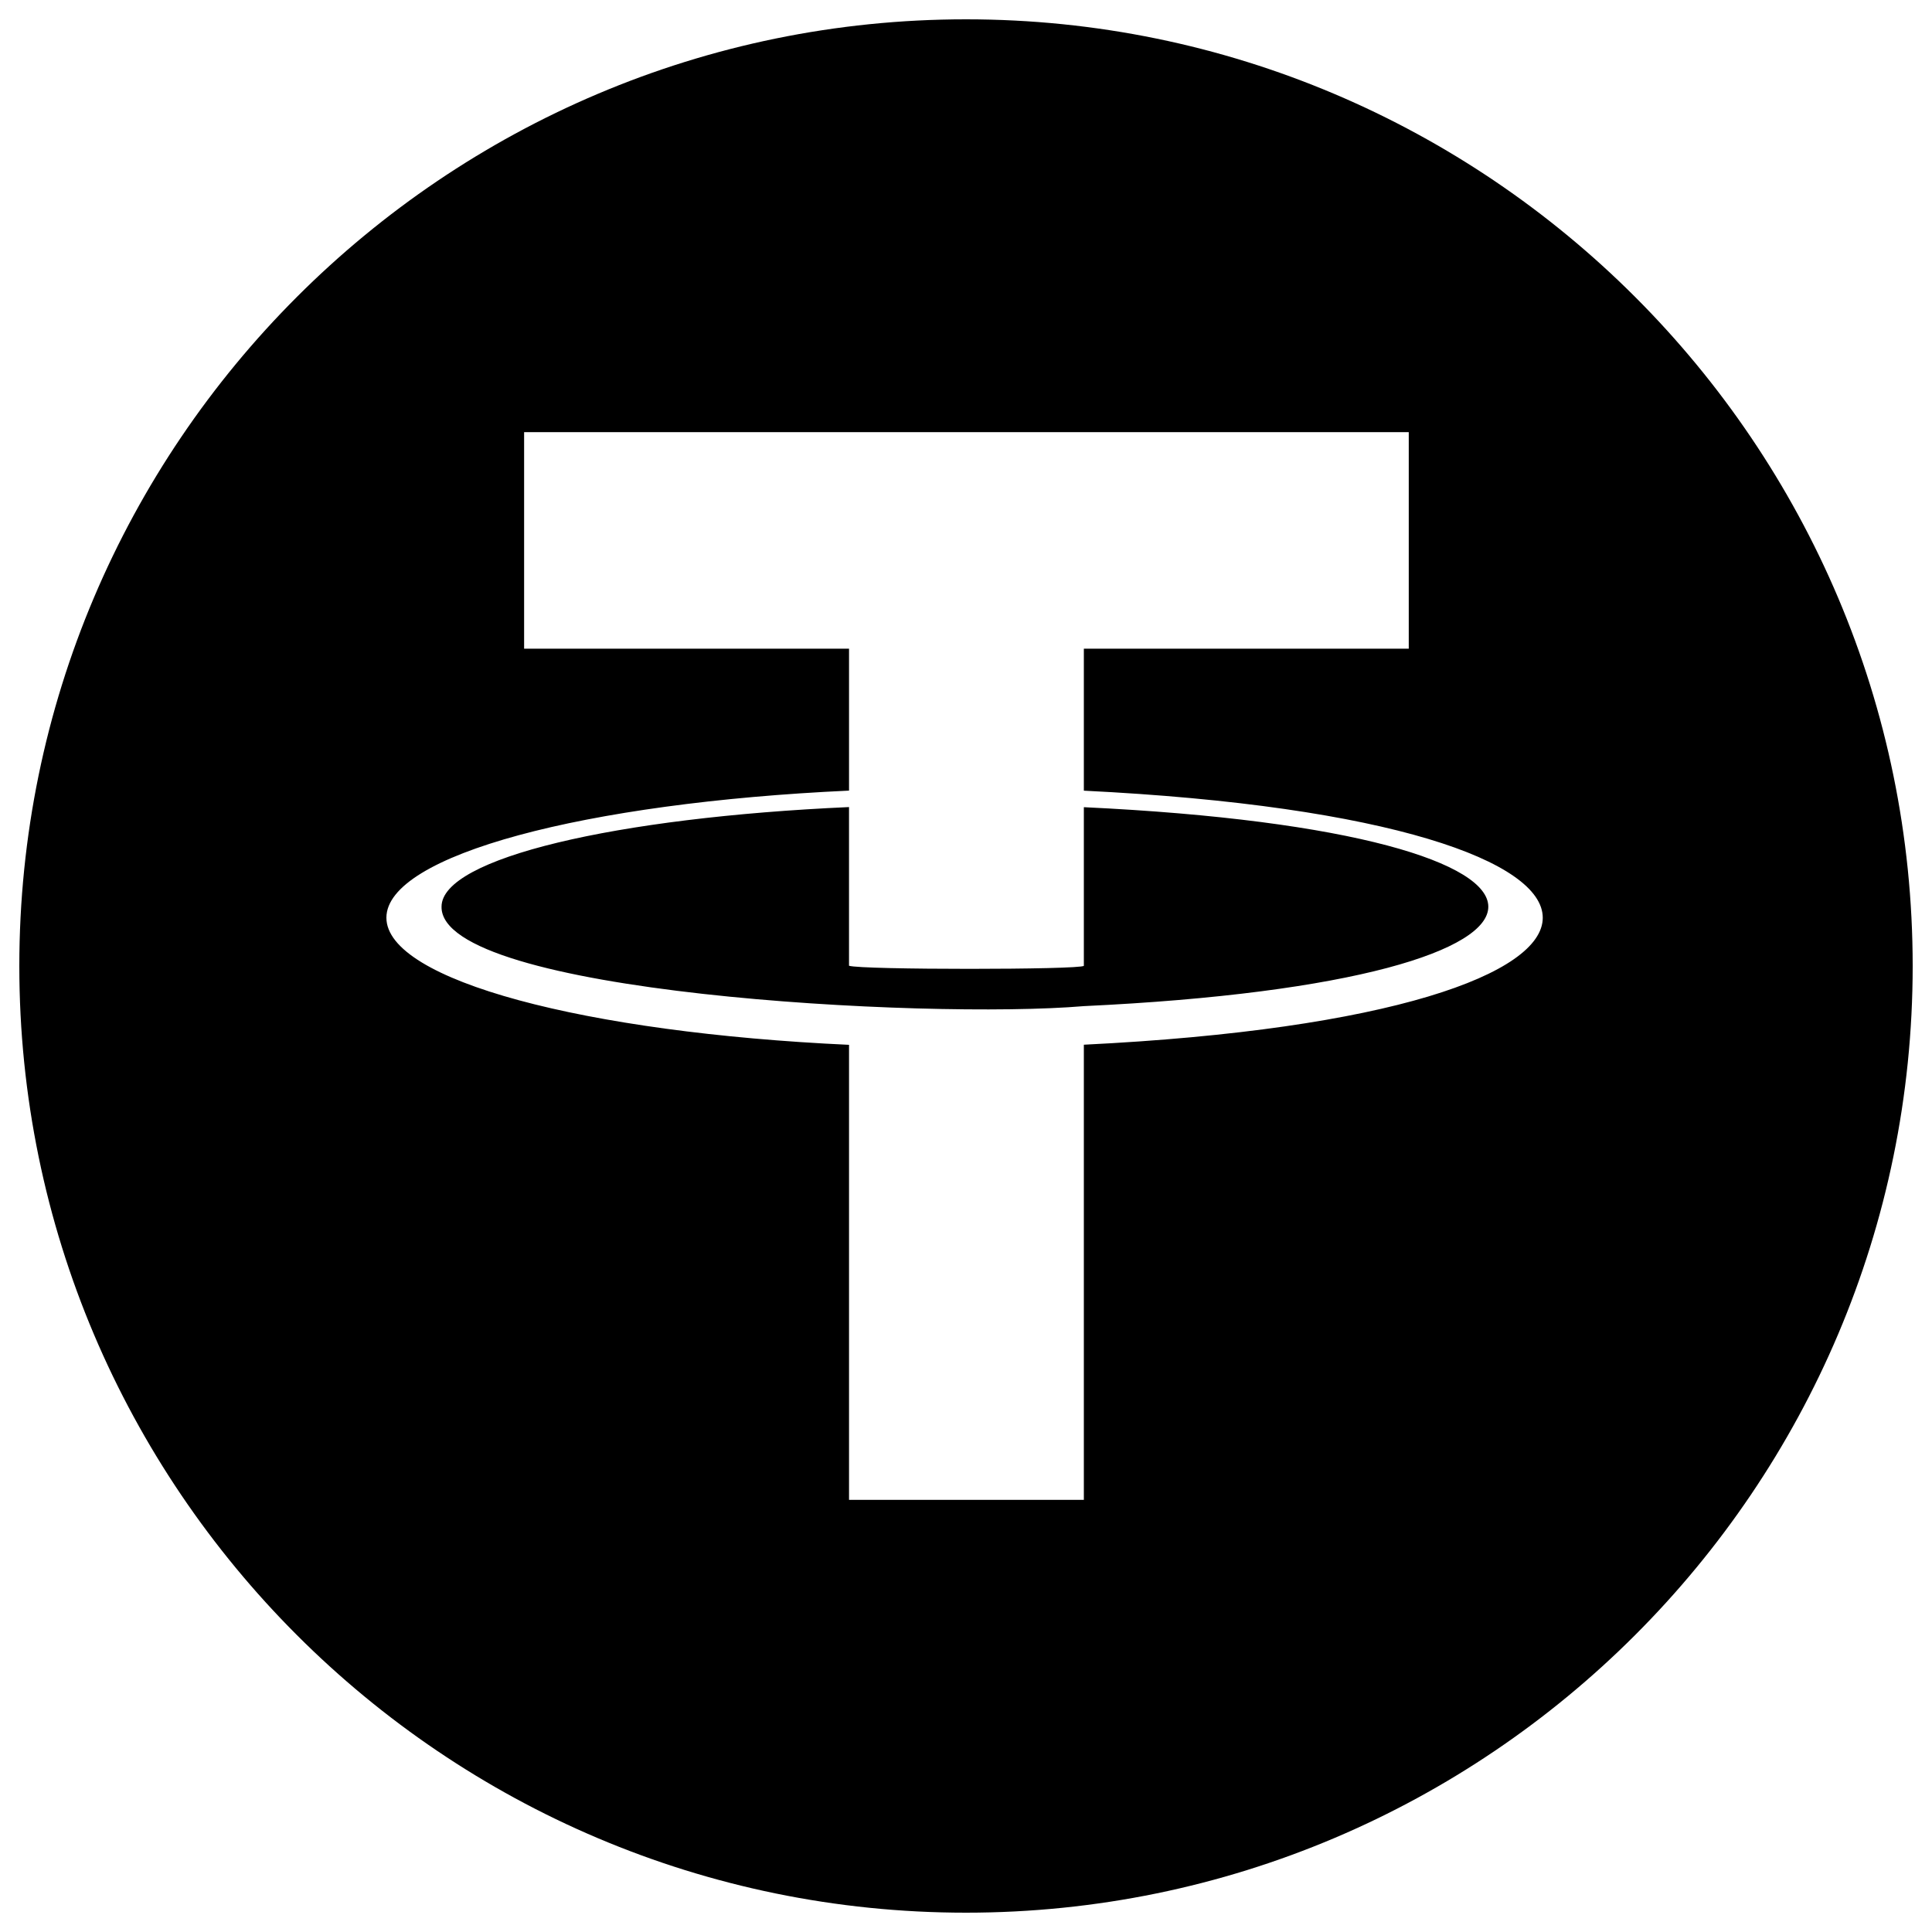<svg xmlns="http://www.w3.org/2000/svg" viewBox="0 0 100 100"><path d="M50 1C22.981 1 1 22.981 1 50s21.981 49 49 49 49-21.981 49-49S77.019 1 50 1zm6.1 53.074v23.558H43.946V54.08C30.278 53.45 20 50.744 20 47.501s10.279-5.952 23.946-6.579v-7.346H27.128V22.369h45.789v11.207H56.1v7.349c31.66 1.558 31.681 11.593 0 13.149zm0-1.997c-8.19.694-33.327-.672-33.246-5.147 0-2.513 9.014-4.616 21.091-5.156v8.213c.622.217 11.992.211 12.155.003v-8.21c27.91 1.32 27.916 8.984 0 10.297z"/></svg>